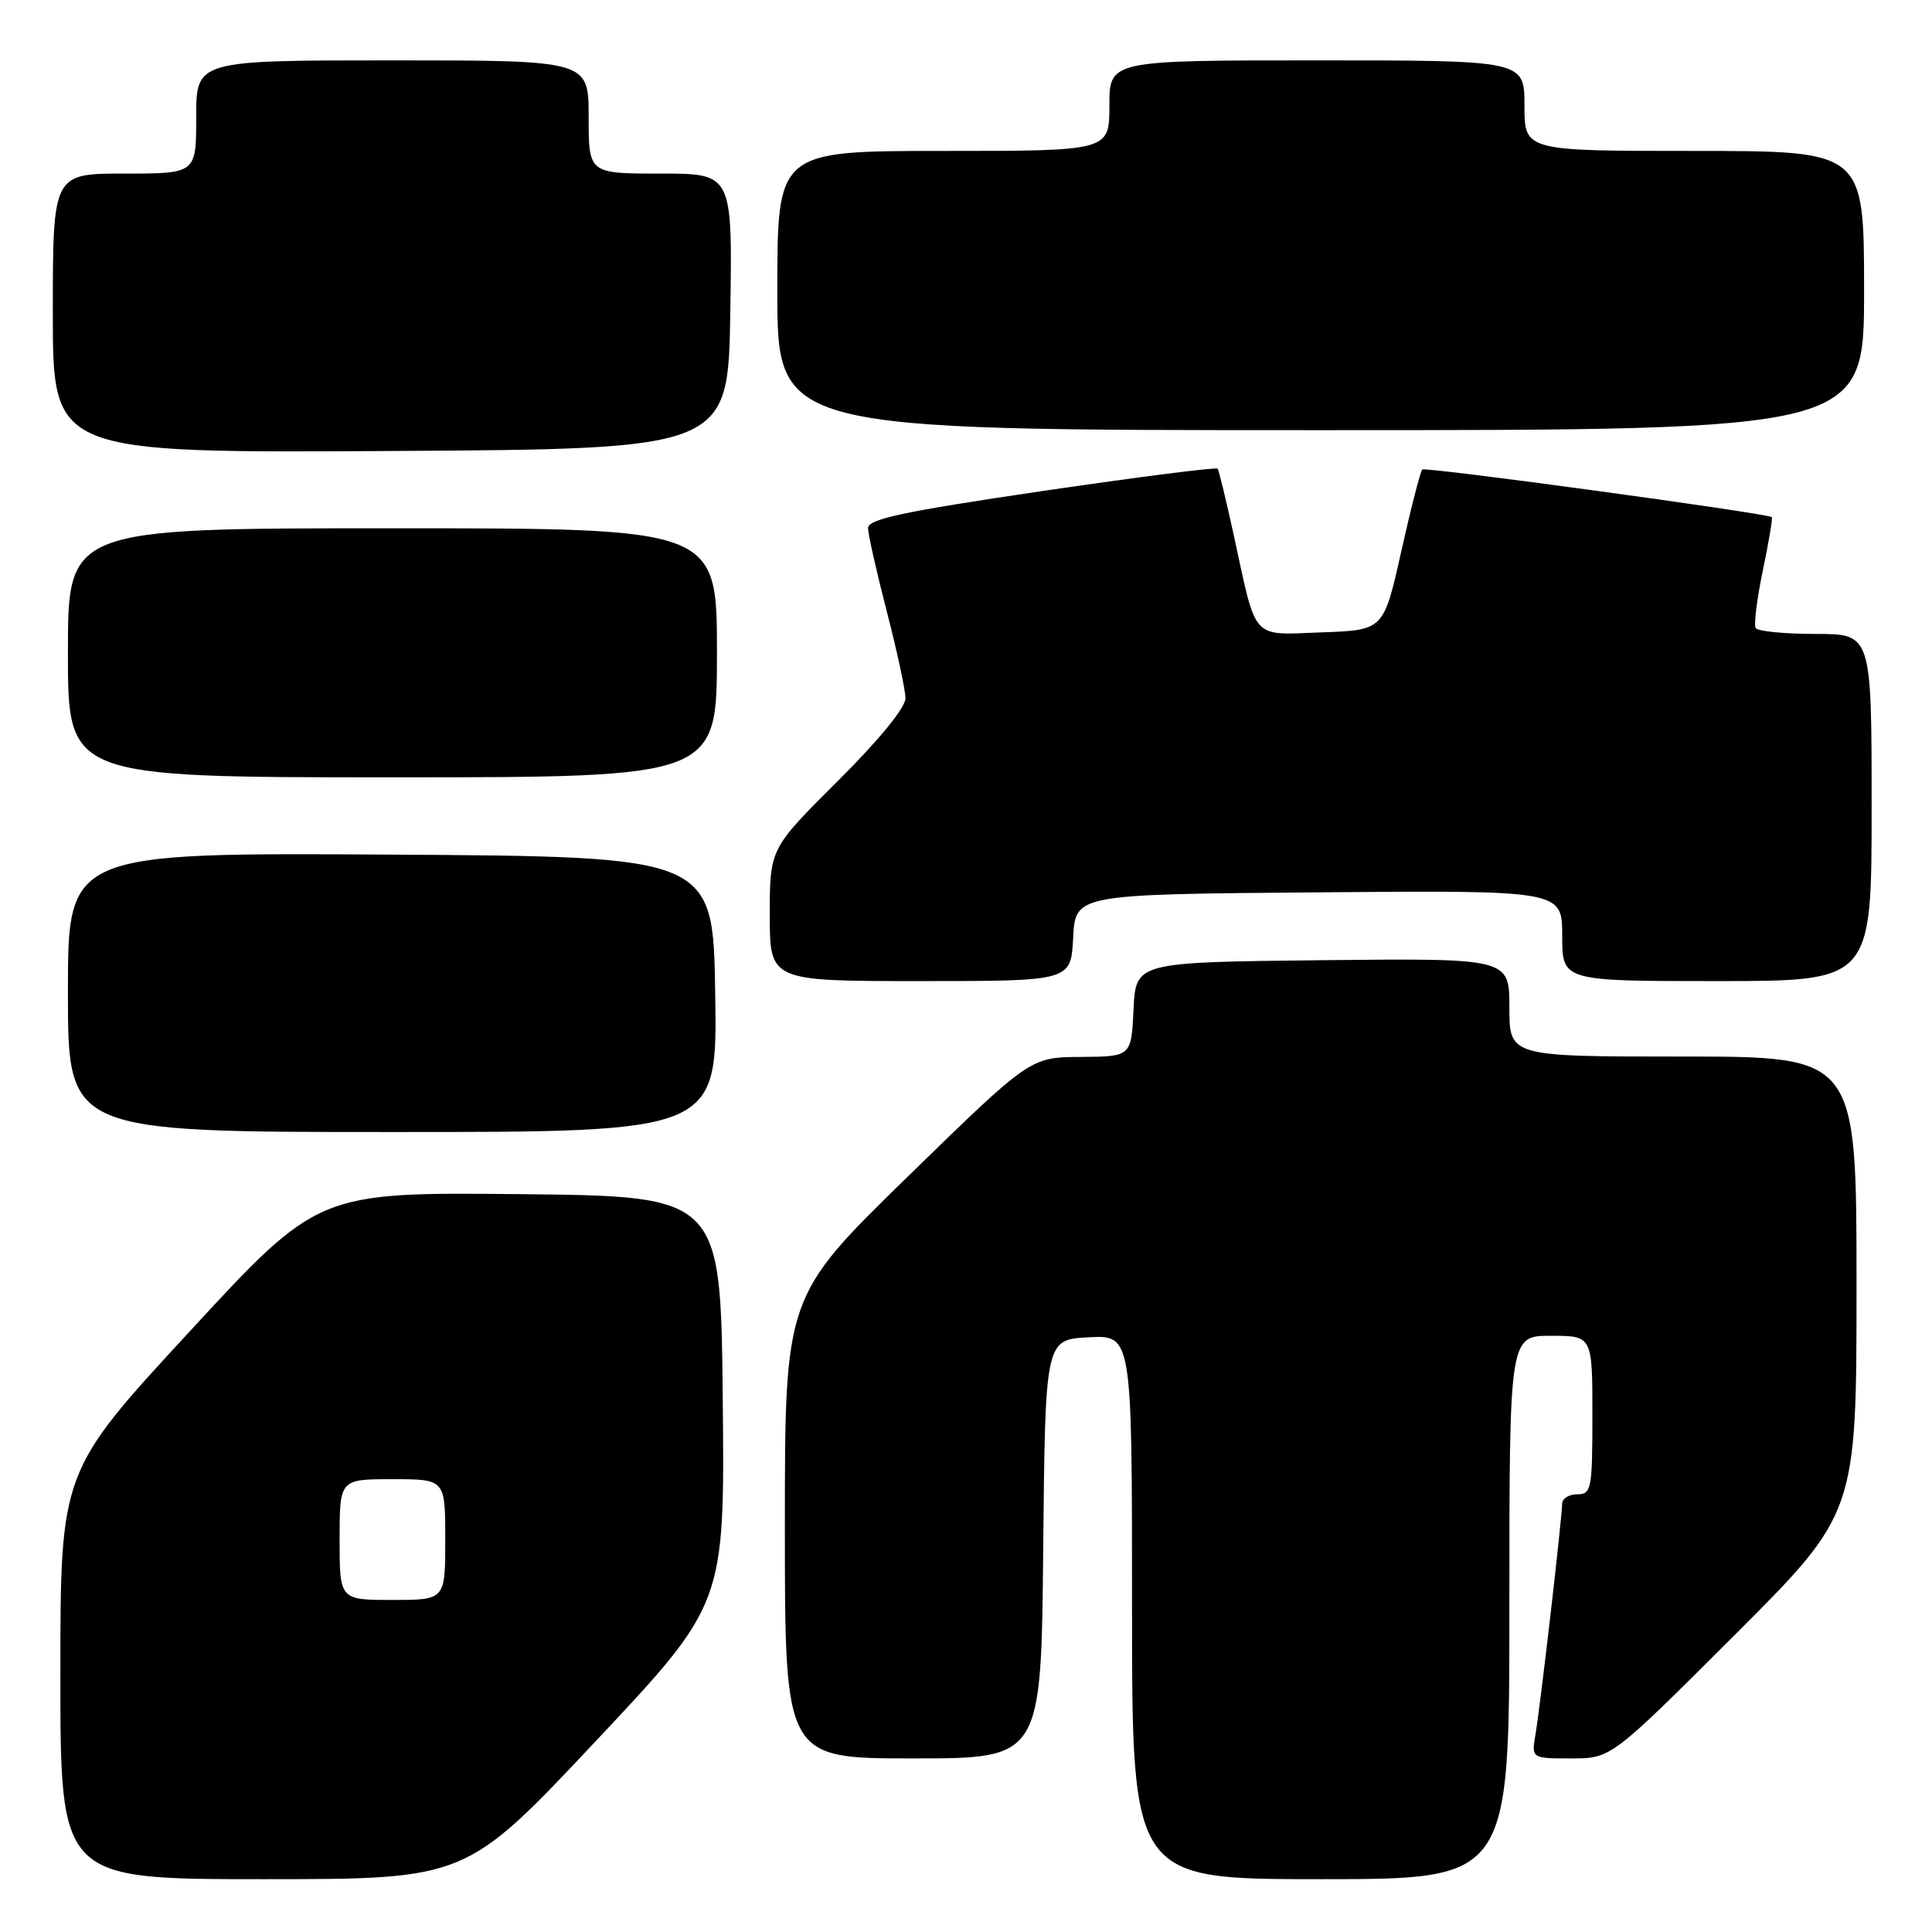 <?xml version="1.0" encoding="UTF-8" standalone="no"?>
<!DOCTYPE svg PUBLIC "-//W3C//DTD SVG 1.1//EN" "http://www.w3.org/Graphics/SVG/1.1/DTD/svg11.dtd" >
<svg xmlns="http://www.w3.org/2000/svg" xmlns:xlink="http://www.w3.org/1999/xlink" version="1.1" viewBox="0 0 256 256">
 <g >
 <path fill="currentColor"
d=" M 78.89 230.76 C 96.03 212.53 96.03 212.53 95.77 185.51 C 95.50 158.50 95.50 158.50 68.83 158.23 C 42.15 157.97 42.15 157.97 25.08 176.48 C 8.00 194.98 8.00 194.98 8.00 221.99 C 8.00 249.00 8.00 249.00 34.88 249.00 C 61.75 249.00 61.75 249.00 78.89 230.76 Z  M 200.00 213.00 C 200.00 177.00 200.00 177.00 205.50 177.00 C 211.00 177.00 211.00 177.00 211.00 187.50 C 211.00 197.33 210.87 198.00 209.00 198.00 C 207.90 198.00 207.00 198.56 206.99 199.25 C 206.98 201.16 204.10 226.06 203.47 229.75 C 202.91 233.00 202.91 233.00 208.19 233.00 C 213.48 233.00 213.48 233.00 229.74 216.76 C 246.00 200.52 246.00 200.52 246.00 170.26 C 246.00 140.00 246.00 140.00 223.00 140.00 C 200.00 140.00 200.00 140.00 200.00 133.48 C 200.00 126.97 200.00 126.97 175.25 127.23 C 150.50 127.50 150.50 127.50 150.20 133.75 C 149.90 140.00 149.90 140.00 143.20 140.05 C 136.50 140.09 136.50 140.09 120.25 155.94 C 104.00 171.79 104.00 171.79 104.00 202.40 C 104.00 233.00 104.00 233.00 120.98 233.00 C 137.97 233.00 137.97 233.00 138.23 205.25 C 138.50 177.50 138.50 177.50 144.25 177.20 C 150.00 176.90 150.00 176.90 150.00 212.95 C 150.00 249.00 150.00 249.00 175.00 249.00 C 200.00 249.00 200.00 249.00 200.00 213.00 Z  M 94.77 131.75 C 94.50 113.50 94.50 113.50 51.75 113.24 C 9.00 112.98 9.00 112.98 9.00 131.49 C 9.00 150.00 9.00 150.00 52.02 150.00 C 95.05 150.00 95.05 150.00 94.77 131.75 Z  M 142.20 124.25 C 142.50 118.50 142.50 118.50 174.75 118.24 C 207.00 117.97 207.00 117.97 207.00 123.99 C 207.00 130.00 207.00 130.00 227.50 130.00 C 248.00 130.00 248.00 130.00 248.00 107.00 C 248.00 84.00 248.00 84.00 240.56 84.00 C 236.47 84.00 232.90 83.65 232.64 83.22 C 232.37 82.79 232.80 79.35 233.59 75.57 C 234.38 71.79 234.91 68.62 234.77 68.52 C 233.94 67.98 188.84 61.83 188.46 62.21 C 188.21 62.46 186.95 67.35 185.67 73.08 C 183.34 83.50 183.34 83.50 175.16 83.79 C 165.69 84.13 166.56 85.08 163.50 71.00 C 162.48 66.33 161.51 62.32 161.34 62.10 C 161.17 61.88 150.67 63.22 138.01 65.08 C 119.59 67.80 115.00 68.78 115.02 69.99 C 115.03 70.82 116.15 75.78 117.50 81.00 C 118.85 86.22 119.97 91.41 119.98 92.52 C 119.99 93.75 116.48 98.05 111.00 103.50 C 102.00 112.46 102.00 112.46 102.00 121.23 C 102.00 130.00 102.00 130.00 121.95 130.00 C 141.90 130.00 141.90 130.00 142.20 124.25 Z  M 95.00 86.50 C 95.00 70.00 95.00 70.00 52.00 70.00 C 9.00 70.00 9.00 70.00 9.00 86.50 C 9.00 103.00 9.00 103.00 52.00 103.00 C 95.00 103.00 95.00 103.00 95.00 86.50 Z  M 96.77 41.25 C 97.05 23.00 97.05 23.00 87.52 23.00 C 78.00 23.00 78.00 23.00 78.00 15.50 C 78.00 8.00 78.00 8.00 52.00 8.00 C 26.00 8.00 26.00 8.00 26.00 15.50 C 26.00 23.00 26.00 23.00 16.50 23.00 C 7.00 23.00 7.00 23.00 7.00 41.51 C 7.00 60.02 7.00 60.02 51.75 59.76 C 96.50 59.50 96.50 59.50 96.77 41.25 Z  M 247.00 38.50 C 247.00 20.00 247.00 20.00 224.50 20.00 C 202.00 20.00 202.00 20.00 202.00 14.00 C 202.00 8.00 202.00 8.00 174.50 8.00 C 147.00 8.00 147.00 8.00 147.00 14.00 C 147.00 20.00 147.00 20.00 125.00 20.00 C 103.00 20.00 103.00 20.00 103.00 38.50 C 103.00 57.00 103.00 57.00 175.00 57.00 C 247.00 57.00 247.00 57.00 247.00 38.50 Z  M 45.00 204.00 C 45.00 196.00 45.00 196.00 52.00 196.00 C 59.00 196.00 59.00 196.00 59.00 204.00 C 59.00 212.00 59.00 212.00 52.00 212.00 C 45.00 212.00 45.00 212.00 45.00 204.00 Z "/>
</g>
</svg>